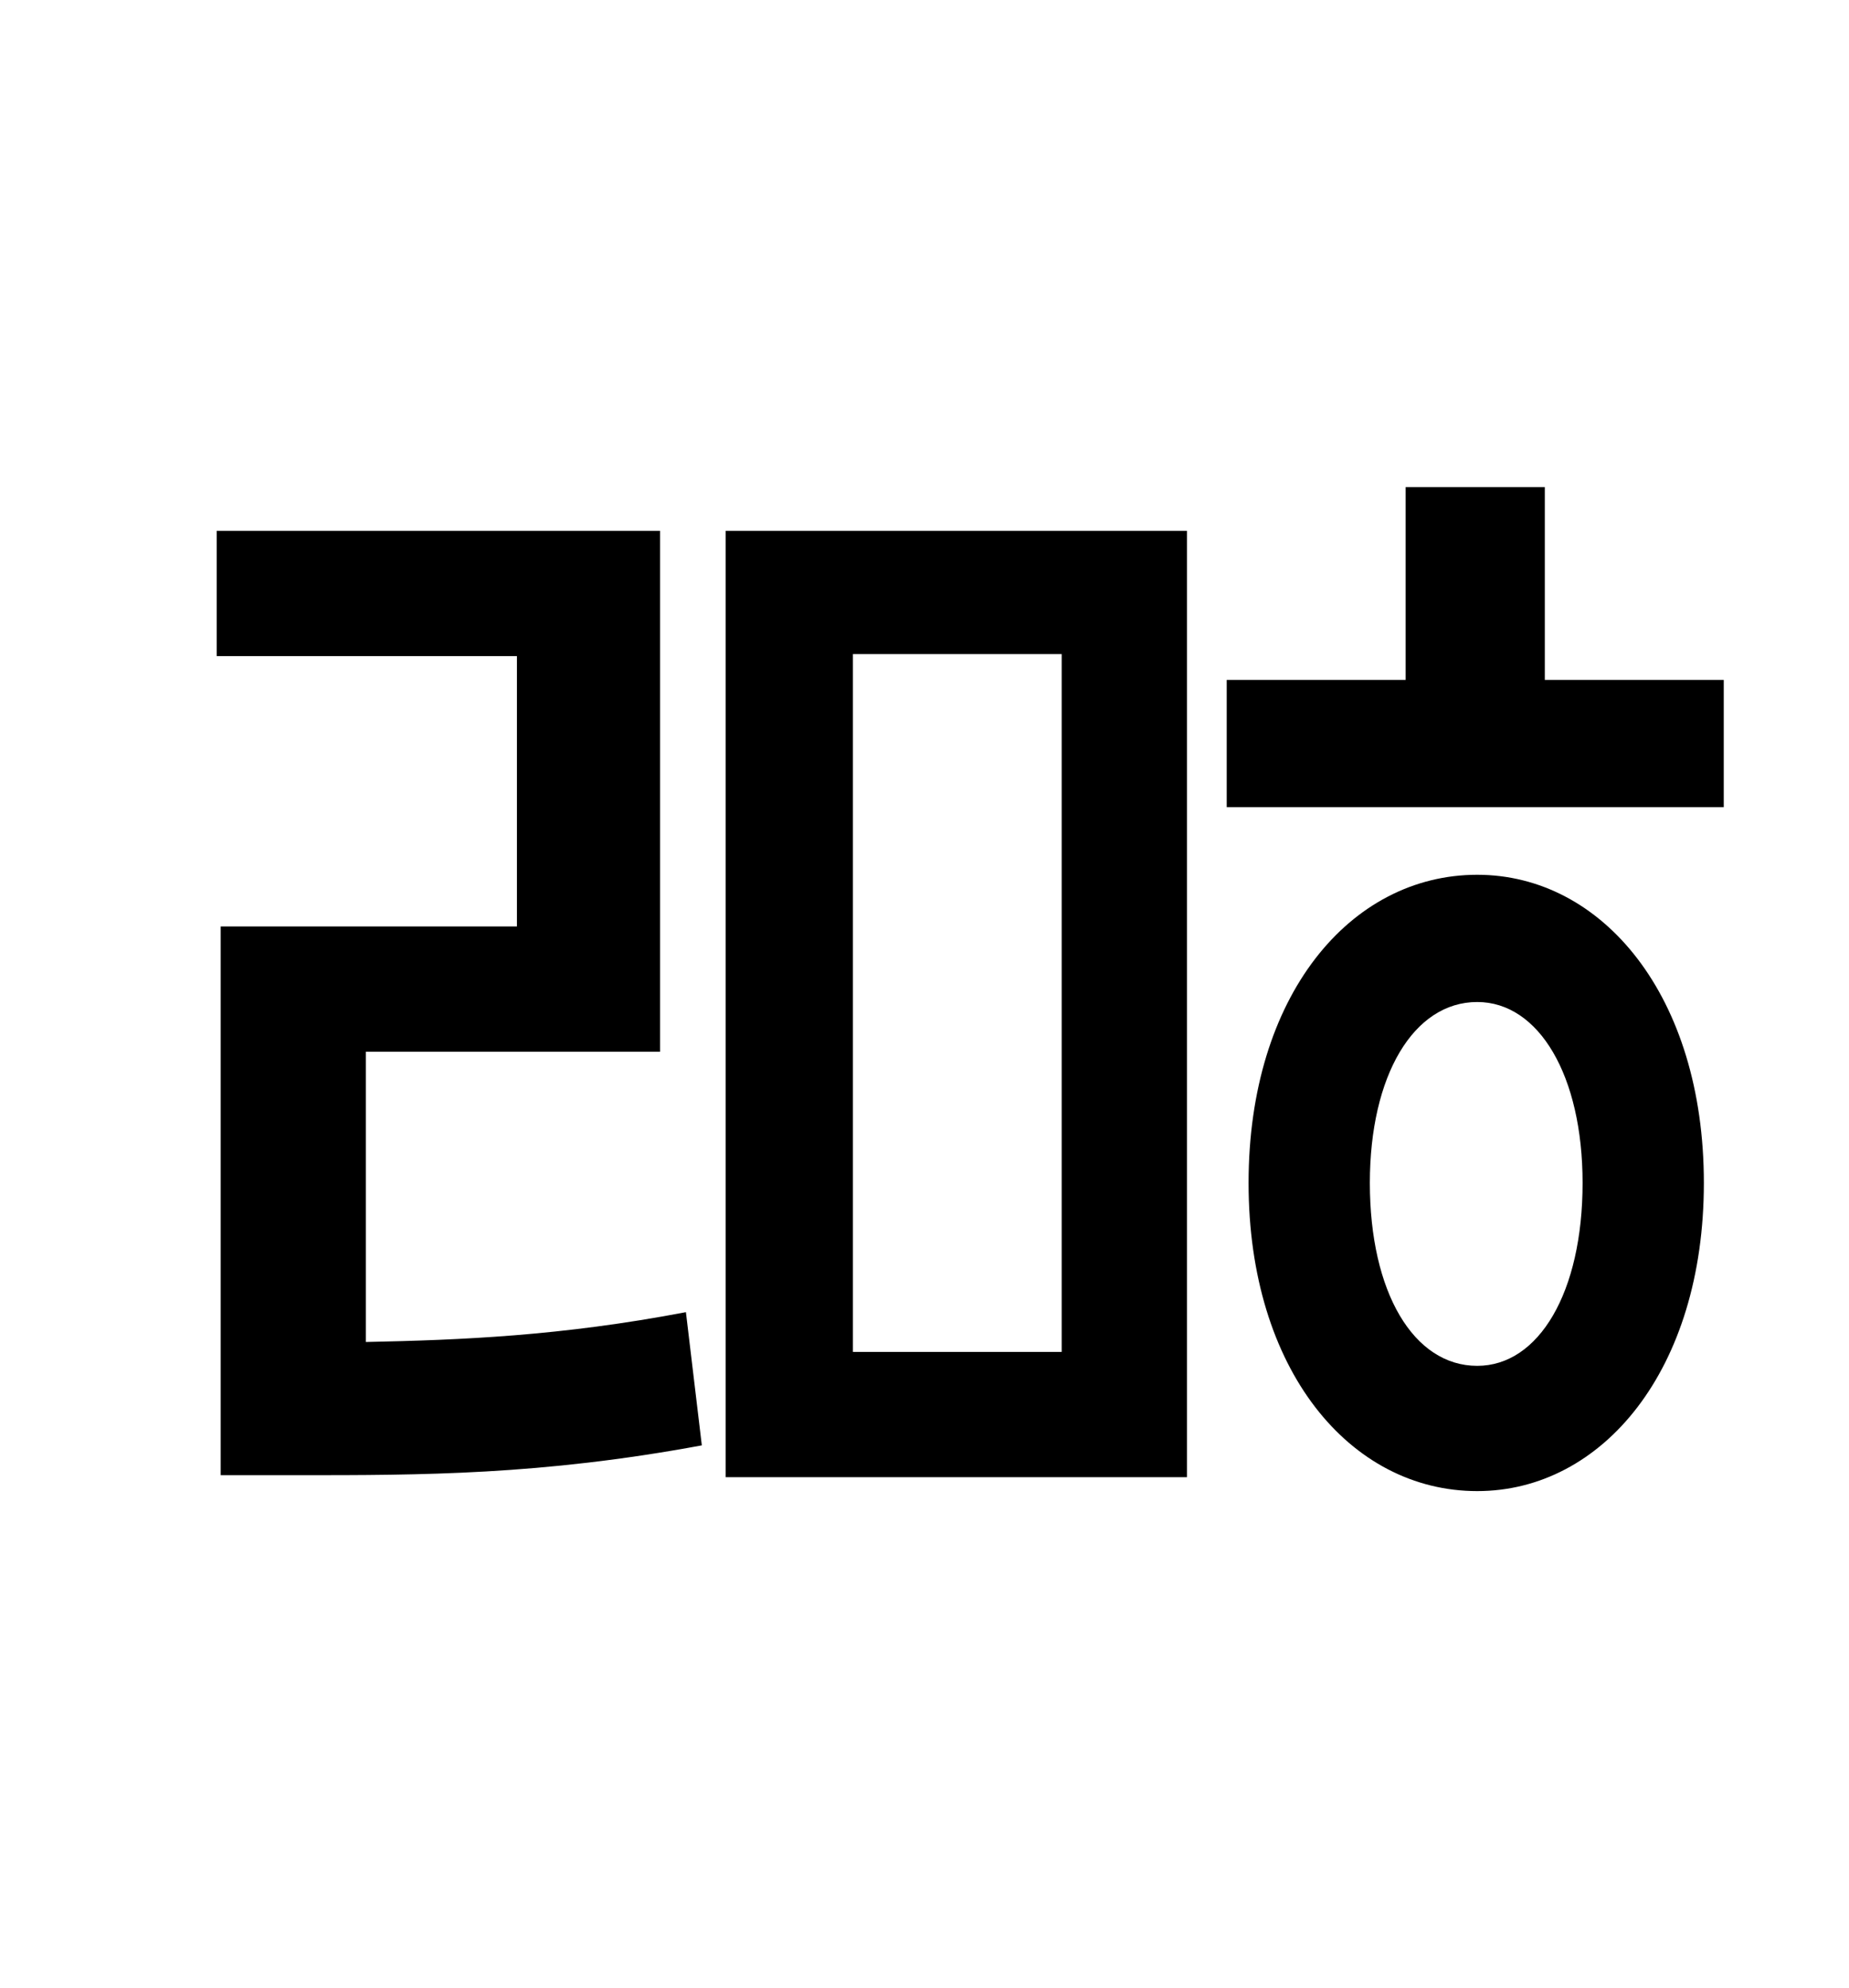 <?xml version="1.0" standalone="no"?>
<!DOCTYPE svg PUBLIC "-//W3C//DTD SVG 1.1//EN" "http://www.w3.org/Graphics/SVG/1.1/DTD/svg11.dtd" >
<svg xmlns="http://www.w3.org/2000/svg" xmlns:xlink="http://www.w3.org/1999/xlink" version="1.1" viewBox="-10 0 930 1000">
   <path fill="currentColor"
d="M174 529v146c48 -1 98 -3 161 -15l8 67c-81 15 -141 15 -203 15h-39v-276h149v-136h-151v-63h223v262h-148zM419 329v351h105v-351h-105zM355 743v-476h232v476h-232zM733 687c31 0 53 -37 53 -92c0 -54 -22 -91 -53 -91c-32 0 -54 37 -54 91c0 55 22 92 54 92zM733 440
c63 0 114 61 114 155s-51 155 -114 155c-64 0 -115 -61 -115 -155s51 -155 115 -155zM767 342h90v64h-250v-64h90v-97h70v97z" />
</svg>
